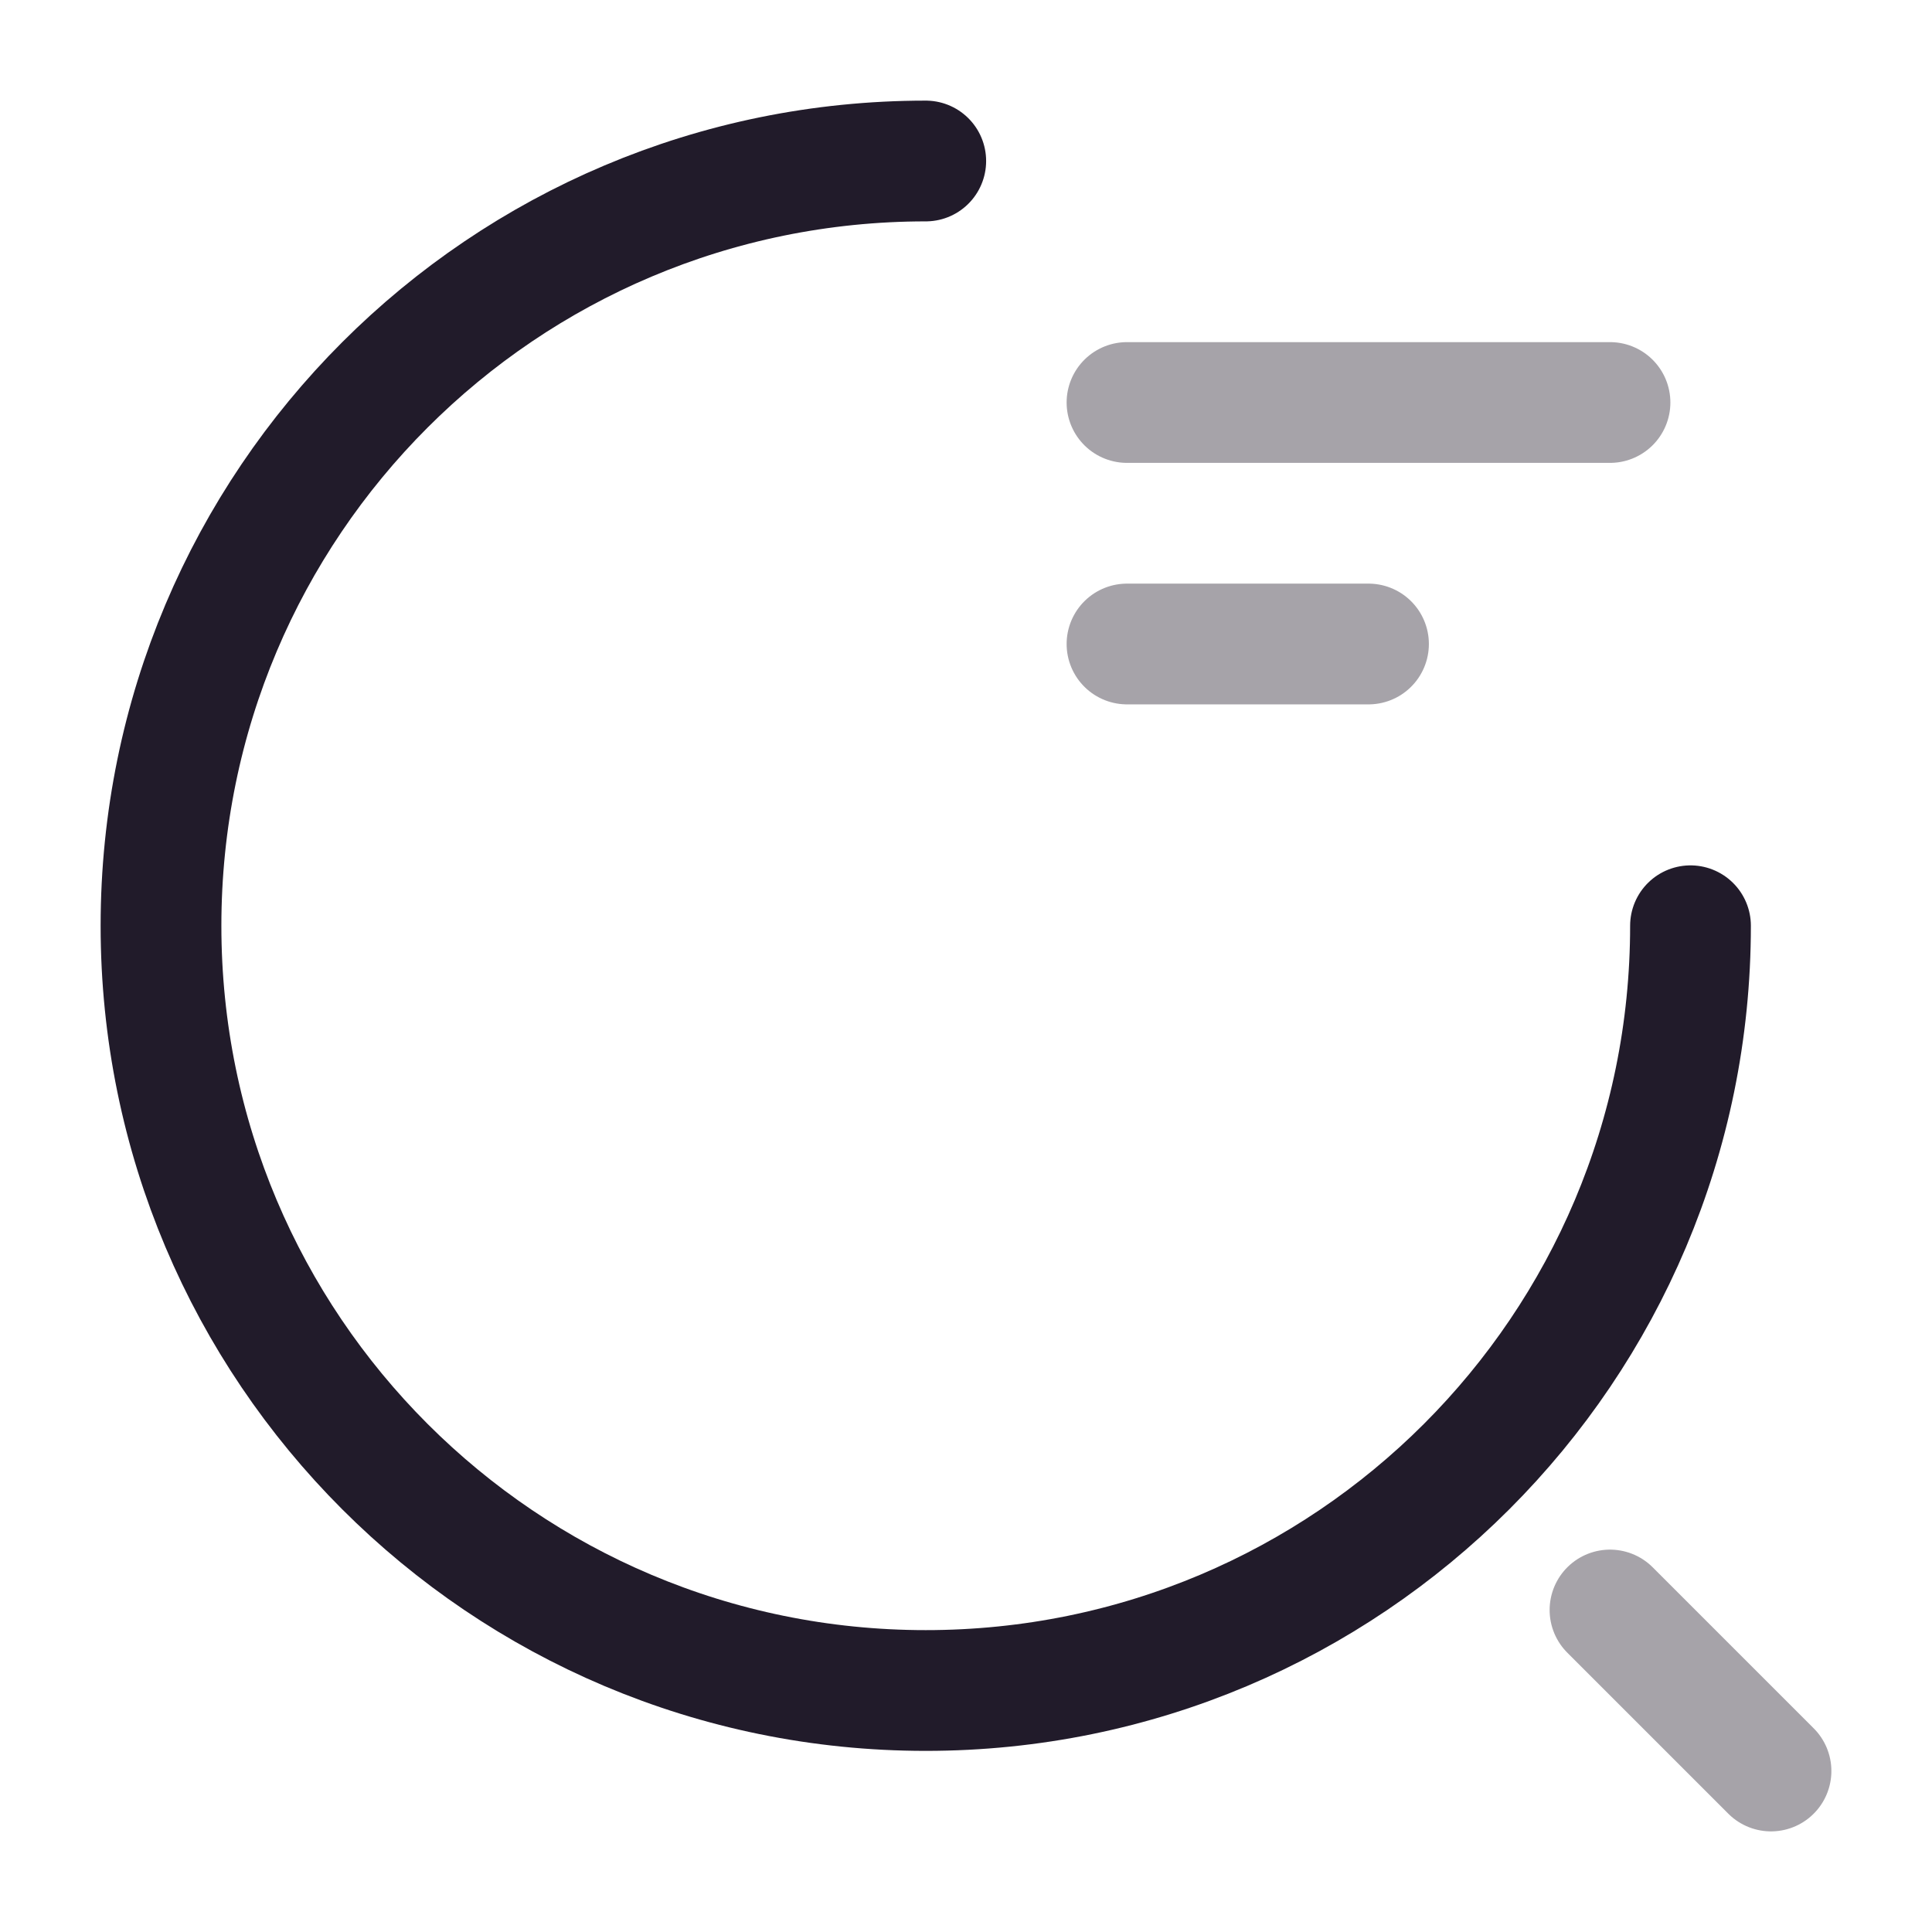 <svg width="24" height="24" viewBox="0 0 24 24" fill="none" xmlns="http://www.w3.org/2000/svg">
<path opacity="0.4" d="M14 5H20" stroke="#211B2A" stroke-width="1.5" stroke-linecap="round" stroke-linejoin="round"/>
<path opacity="0.4" d="M14 8H17" stroke="#211B2A" stroke-width="1.5" stroke-linecap="round" stroke-linejoin="round"/>
<path d="M21 11.5C21 16.75 16.75 21 11.5 21C6.25 21 2 16.75 2 11.5C2 6.25 6.25 2 11.5 2" stroke="#211B2A" stroke-width="1.5" stroke-linecap="round" stroke-linejoin="round"/>
<path opacity="0.4" d="M22 22L20 20" stroke="#211B2A" stroke-width="1.5" stroke-linecap="round" stroke-linejoin="round"/>
</svg>
